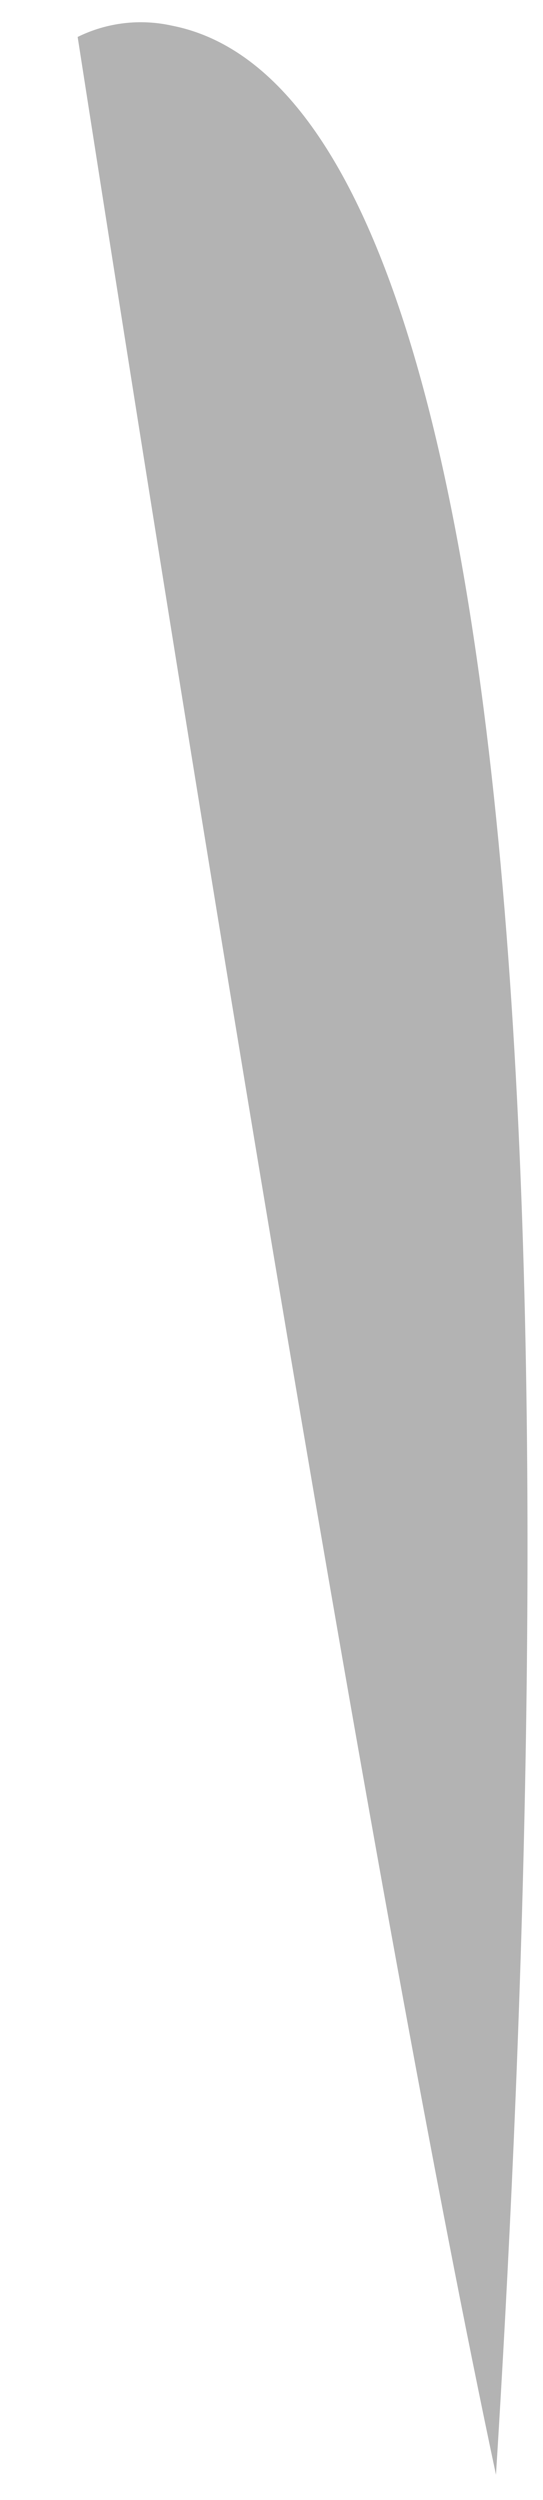 <?xml version="1.0" encoding="UTF-8" standalone="no"?><svg width='5' height='23' viewBox='0 0 5 23' fill='none' xmlns='http://www.w3.org/2000/svg'>
<path opacity='0.3' d='M1.583 0.236C5.439 0.992 5.031 15.372 4.567 22.768C3.455 17.54 1.827 7.48 0.715 0.34C0.984 0.207 1.29 0.171 1.583 0.236Z' fill='black'/>
</svg>
